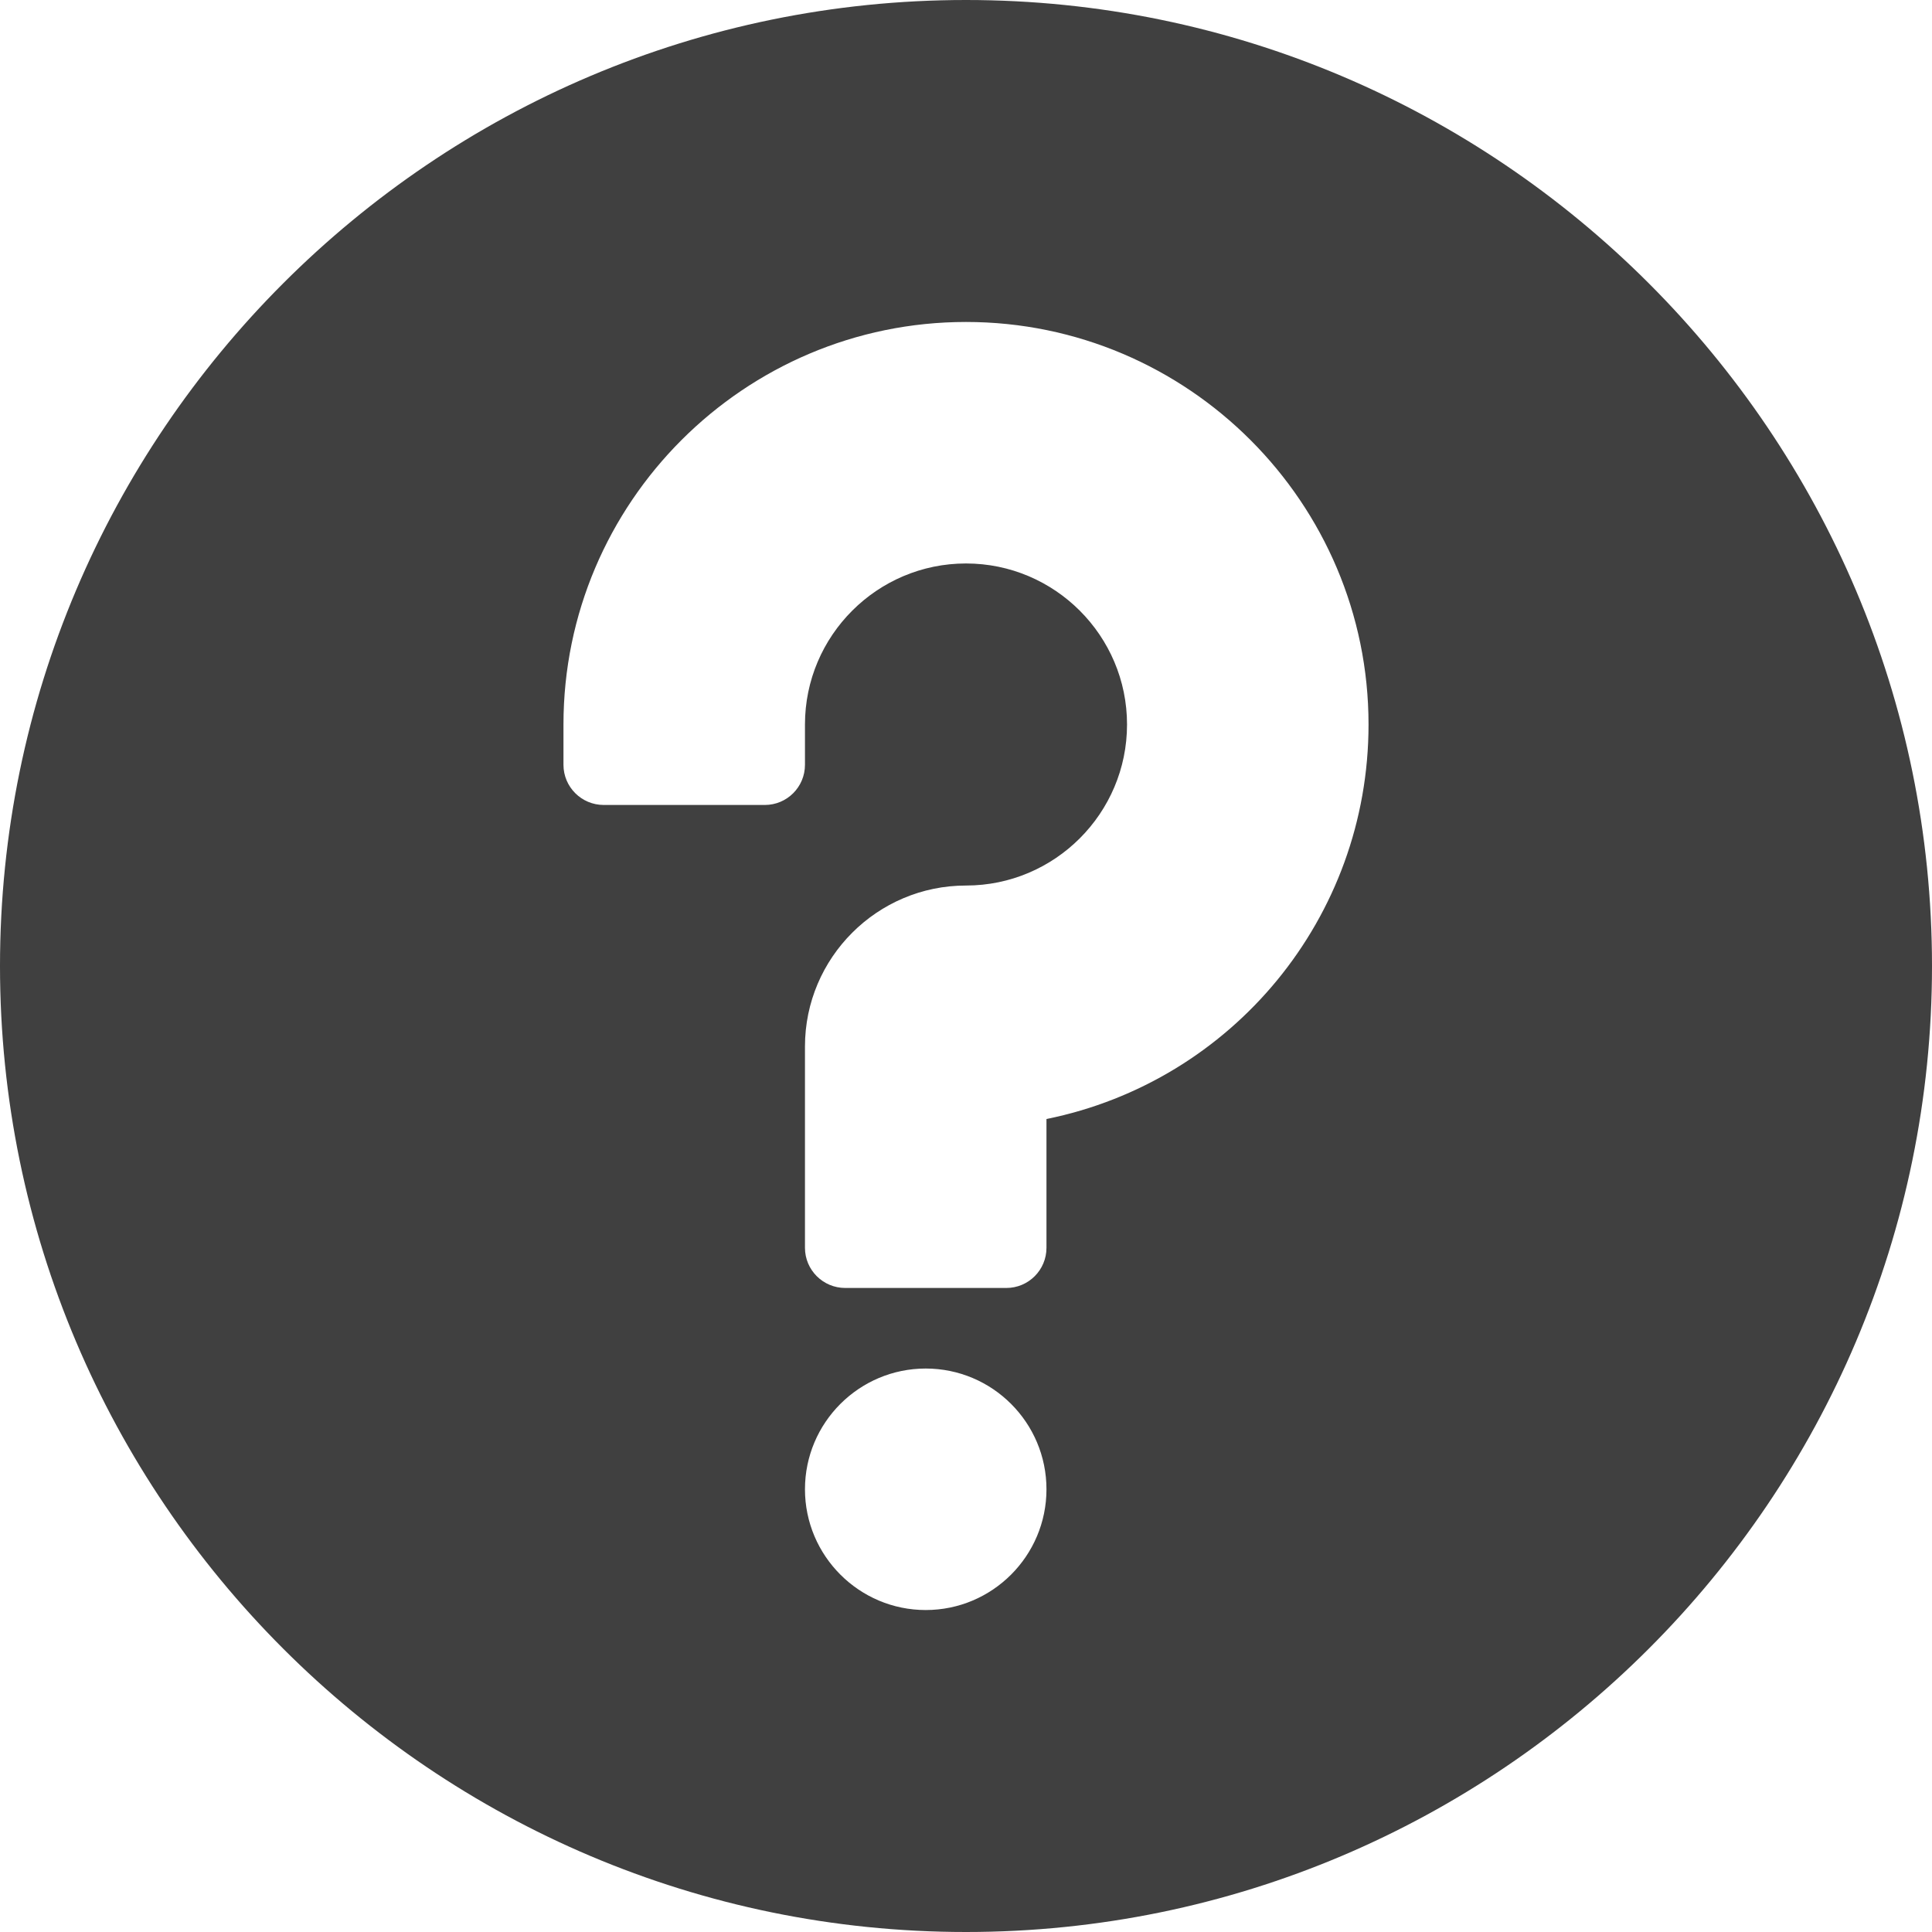 <svg width="20" height="20" viewBox="0 0 20 20" fill="none" xmlns="http://www.w3.org/2000/svg">
<path d="M10 0C4.486 0 0 4.486 0 10C0 15.514 4.486 20 10 20C15.514 20 20 15.514 20 10C20 4.486 15.514 0 10 0ZM9.583 16.667C8.894 16.667 8.333 16.106 8.333 15.417C8.333 14.727 8.894 14.167 9.583 14.167C10.273 14.167 10.833 14.727 10.833 15.417C10.833 16.106 10.273 16.667 9.583 16.667ZM10.833 11.584V12.917C10.833 13.147 10.647 13.333 10.417 13.333H8.75C8.52 13.333 8.333 13.147 8.333 12.917V10.833C8.333 9.915 9.081 9.167 10 9.167C10.919 9.167 11.667 8.419 11.667 7.5C11.667 6.581 10.919 5.833 10 5.833C9.081 5.833 8.333 6.581 8.333 7.5V7.917C8.333 8.147 8.147 8.333 7.917 8.333H6.25C6.02 8.333 5.833 8.147 5.833 7.917V7.5C5.833 5.203 7.703 3.333 10 3.333C12.297 3.333 14.167 5.203 14.167 7.5C14.167 9.5 12.758 11.194 10.833 11.584Z" fill="#404040"/>
</svg>
